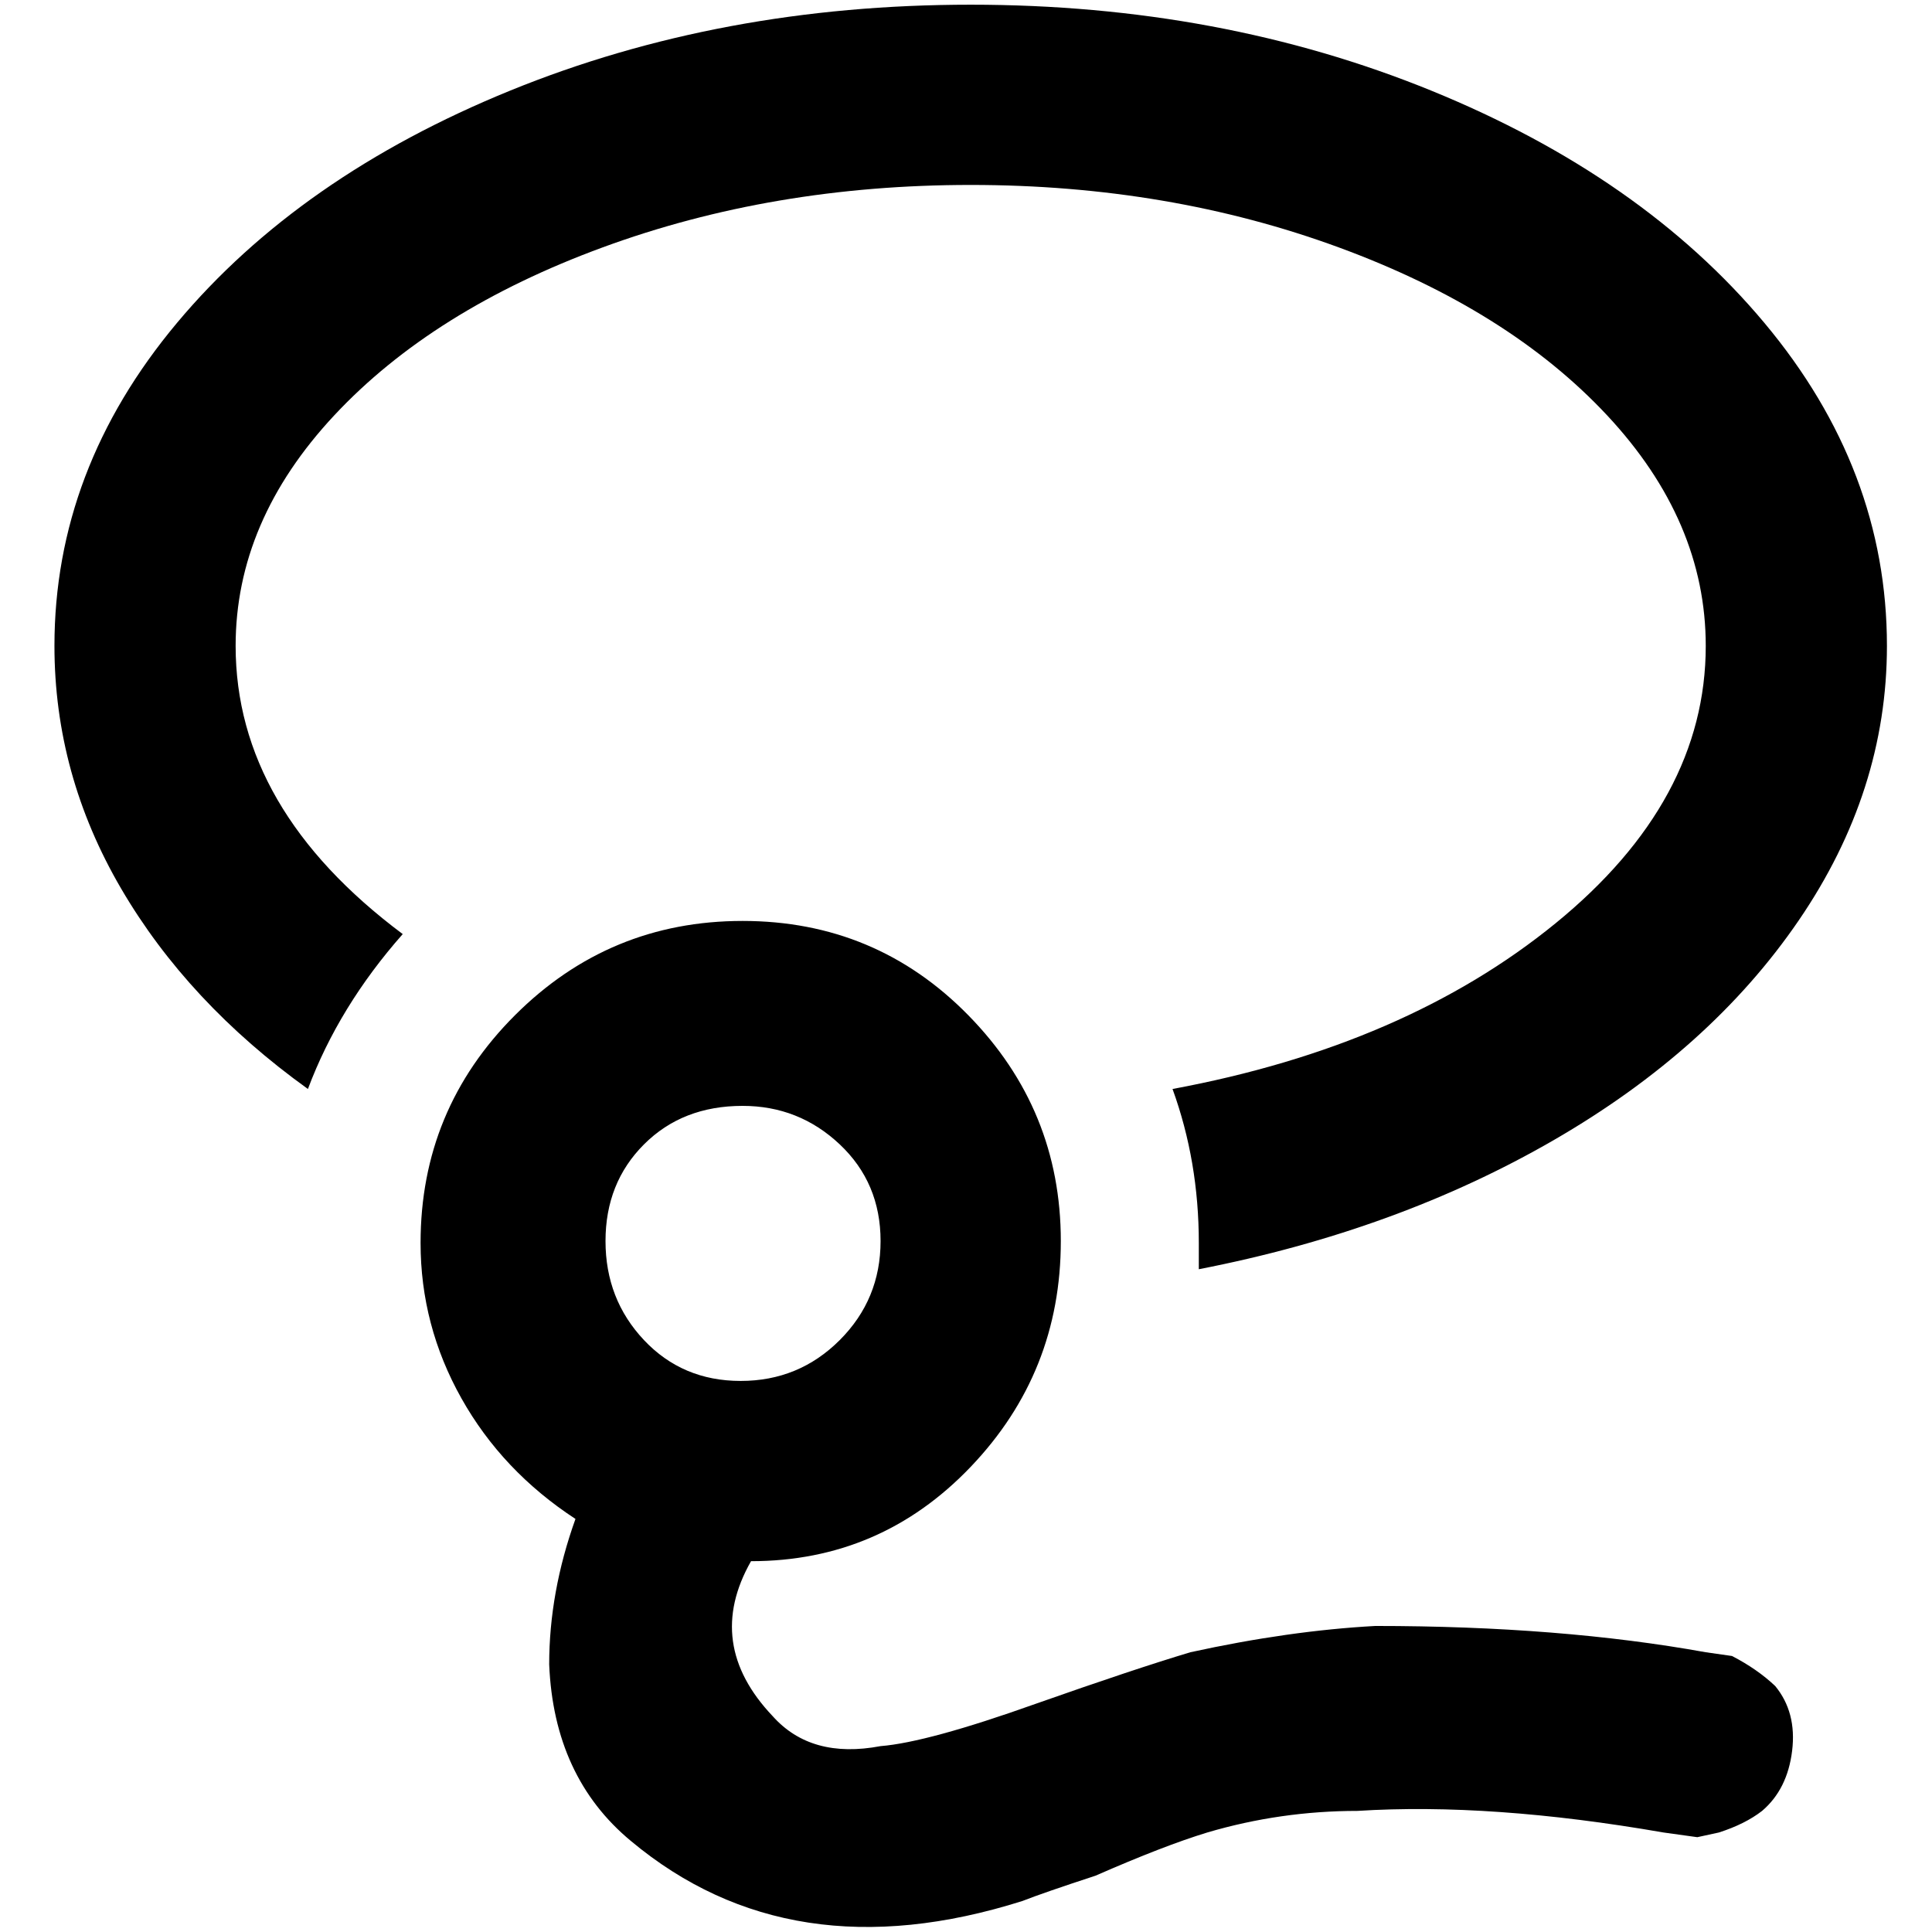 <?xml version="1.0" standalone="no"?>
<!DOCTYPE svg PUBLIC "-//W3C//DTD SVG 1.1//EN" "http://www.w3.org/Graphics/SVG/1.1/DTD/svg11.dtd" >
<svg xmlns="http://www.w3.org/2000/svg" xmlns:xlink="http://www.w3.org/1999/xlink" version="1.1" width="2048" height="2048" viewBox="-10 0 2058 2048">
   <path fill="currentColor"
d="M1024 0q266 0 490.5 91.5t355 247.5t130.5 344q0 155 -94 292.5t-261 234t-378 137.5v-28q0 -87 -28 -164q248 -46 408 -176.5t160 -295.5q0 -133 -105 -245.5t-286 -179t-392 -66.5t-392 66.5t-286 179t-105 245.5q0 174 178 307q-68 77 -101 165q-128 -92 -199 -213.5
t-71 -258.5q0 -188 130.5 -344t355 -247.5t490.5 -91.5zM781 976q142 0 240.5 100.5t98.5 240.5t-96 240.5t-234 100.5q-50 88 23 165q41 46 115 32q50 -4 165 -45q105 -37 165 -55q105 -23 197 -28q197 0 352 28l28 4q27 14 46 32q23 28 18 69t-32 64q-18 14 -46 23l-23 5
l-36 -5q-184 -32 -326 -23q-82 0 -160 23q-46 14 -119 46q-55 18 -78 27q-247 78 -417 -64q-82 -68 -87 -188q0 -77 28 -155q-78 -51 -121.5 -128.5t-43.5 -165.5q0 -142 100.5 -242.5t242.5 -100.5zM781 1173q-64 0 -105 41t-41 103t41 105.5t103 43.5t105.5 -43.5
t43.5 -105.5t-43.5 -103t-103.5 -41z" />
</svg>
